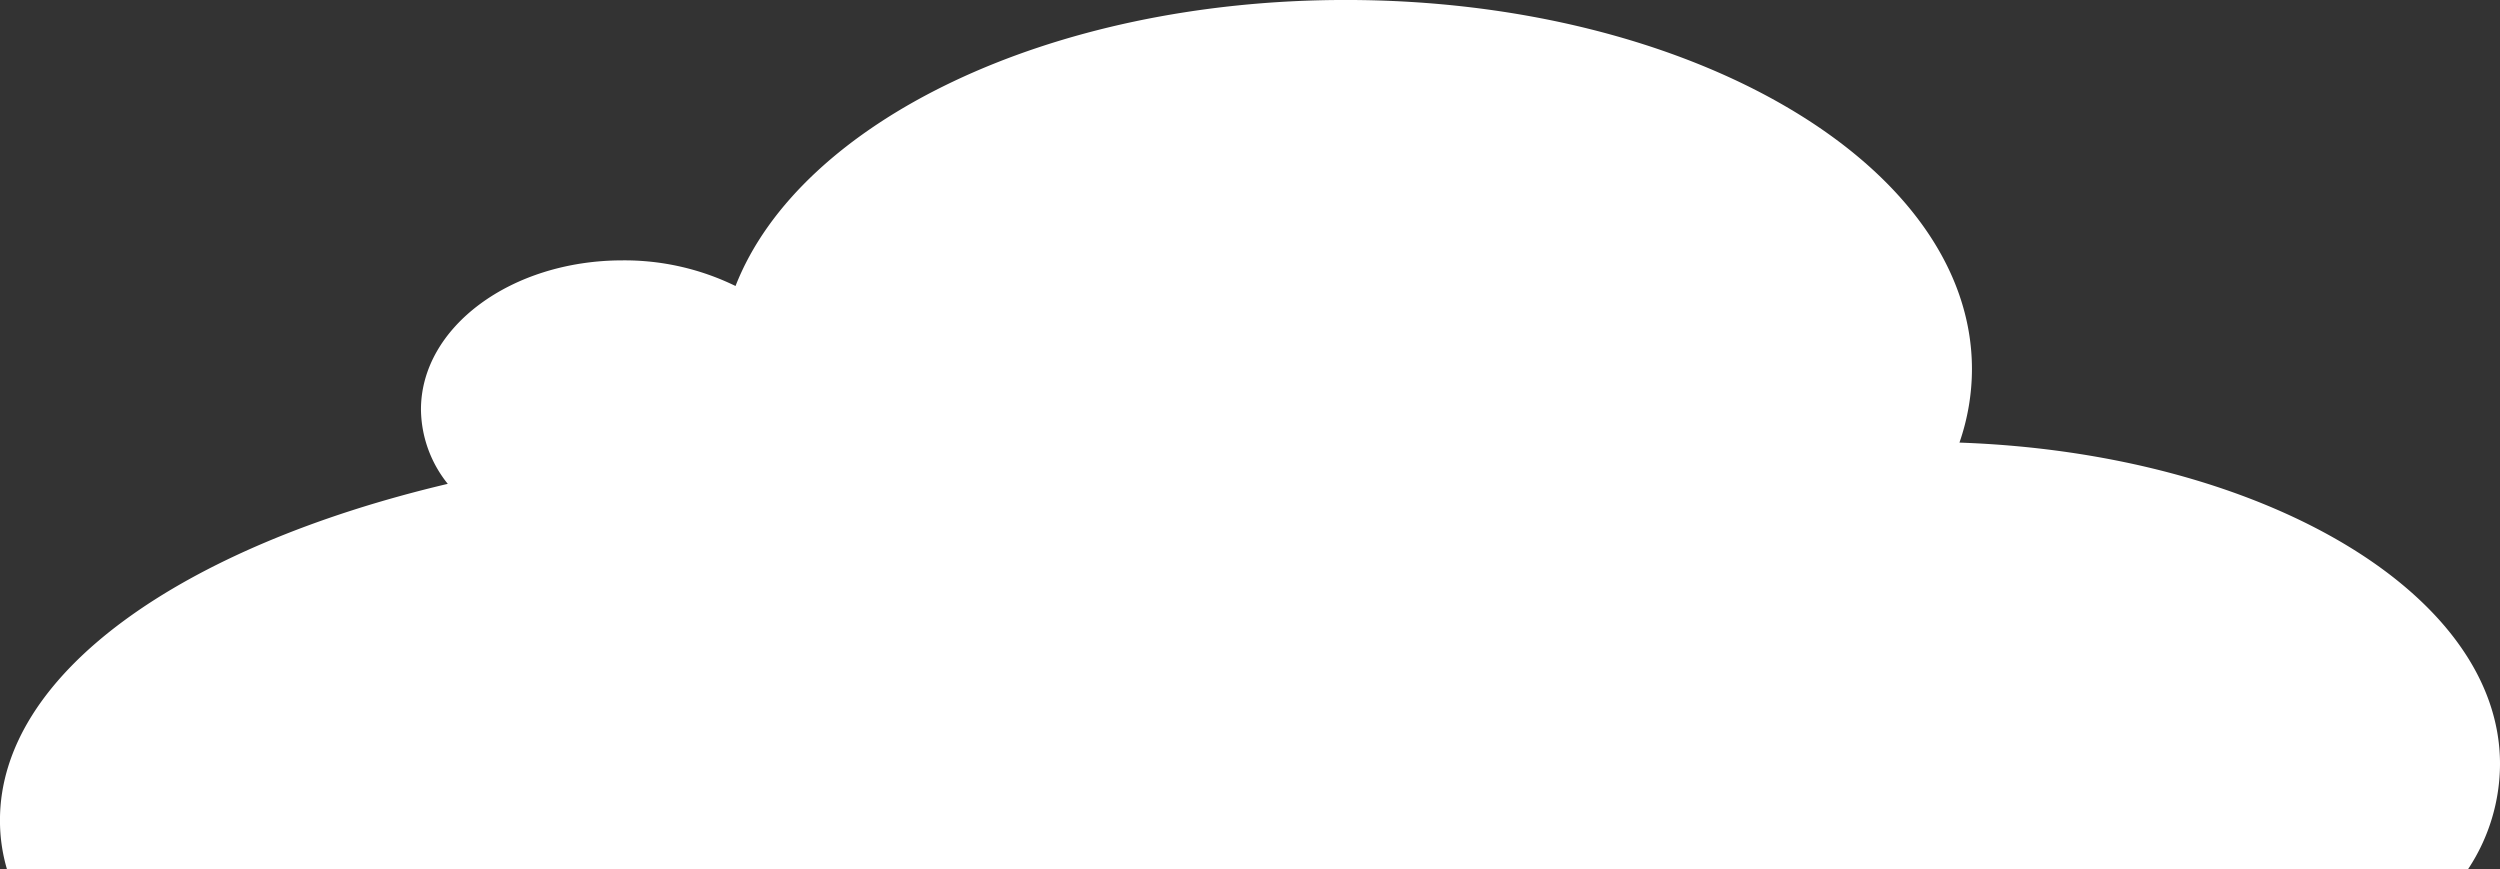 <svg data-name="big-cloud" xmlns="http://www.w3.org/2000/svg" viewBox="0 0 325.105 113.003"><rect x="0" y="0" width="325.105" height="113.003" fill="#333333" stroke="none"/><defs><style>.cls-1{fill:#fff;}</style></defs><title>big-cloud</title><path id="big_cloud" data-name="big cloud" class="cls-1" d="M2627.862,600A24.853,24.853,0,0,0,2632,586.344c0-22.257-31.063-40.418-70.294-41.791a29.25,29.25,0,0,0,1.625-9.559c0-26.513-36.464-48-81.444-48-38.668,0-71.018,15.893-79.343,37.195a32.871,32.871,0,0,0-14.7-3.333c-14.473,0-26.206,8.685-26.206,19.4a15.651,15.651,0,0,0,3.486,9.661c-34.578,8.169-58.233,24.655-58.233,43.751a22.456,22.456,0,0,0,.9,6.332h320.066Z" transform="translate(-2306.895 -486.997)"/></svg>

